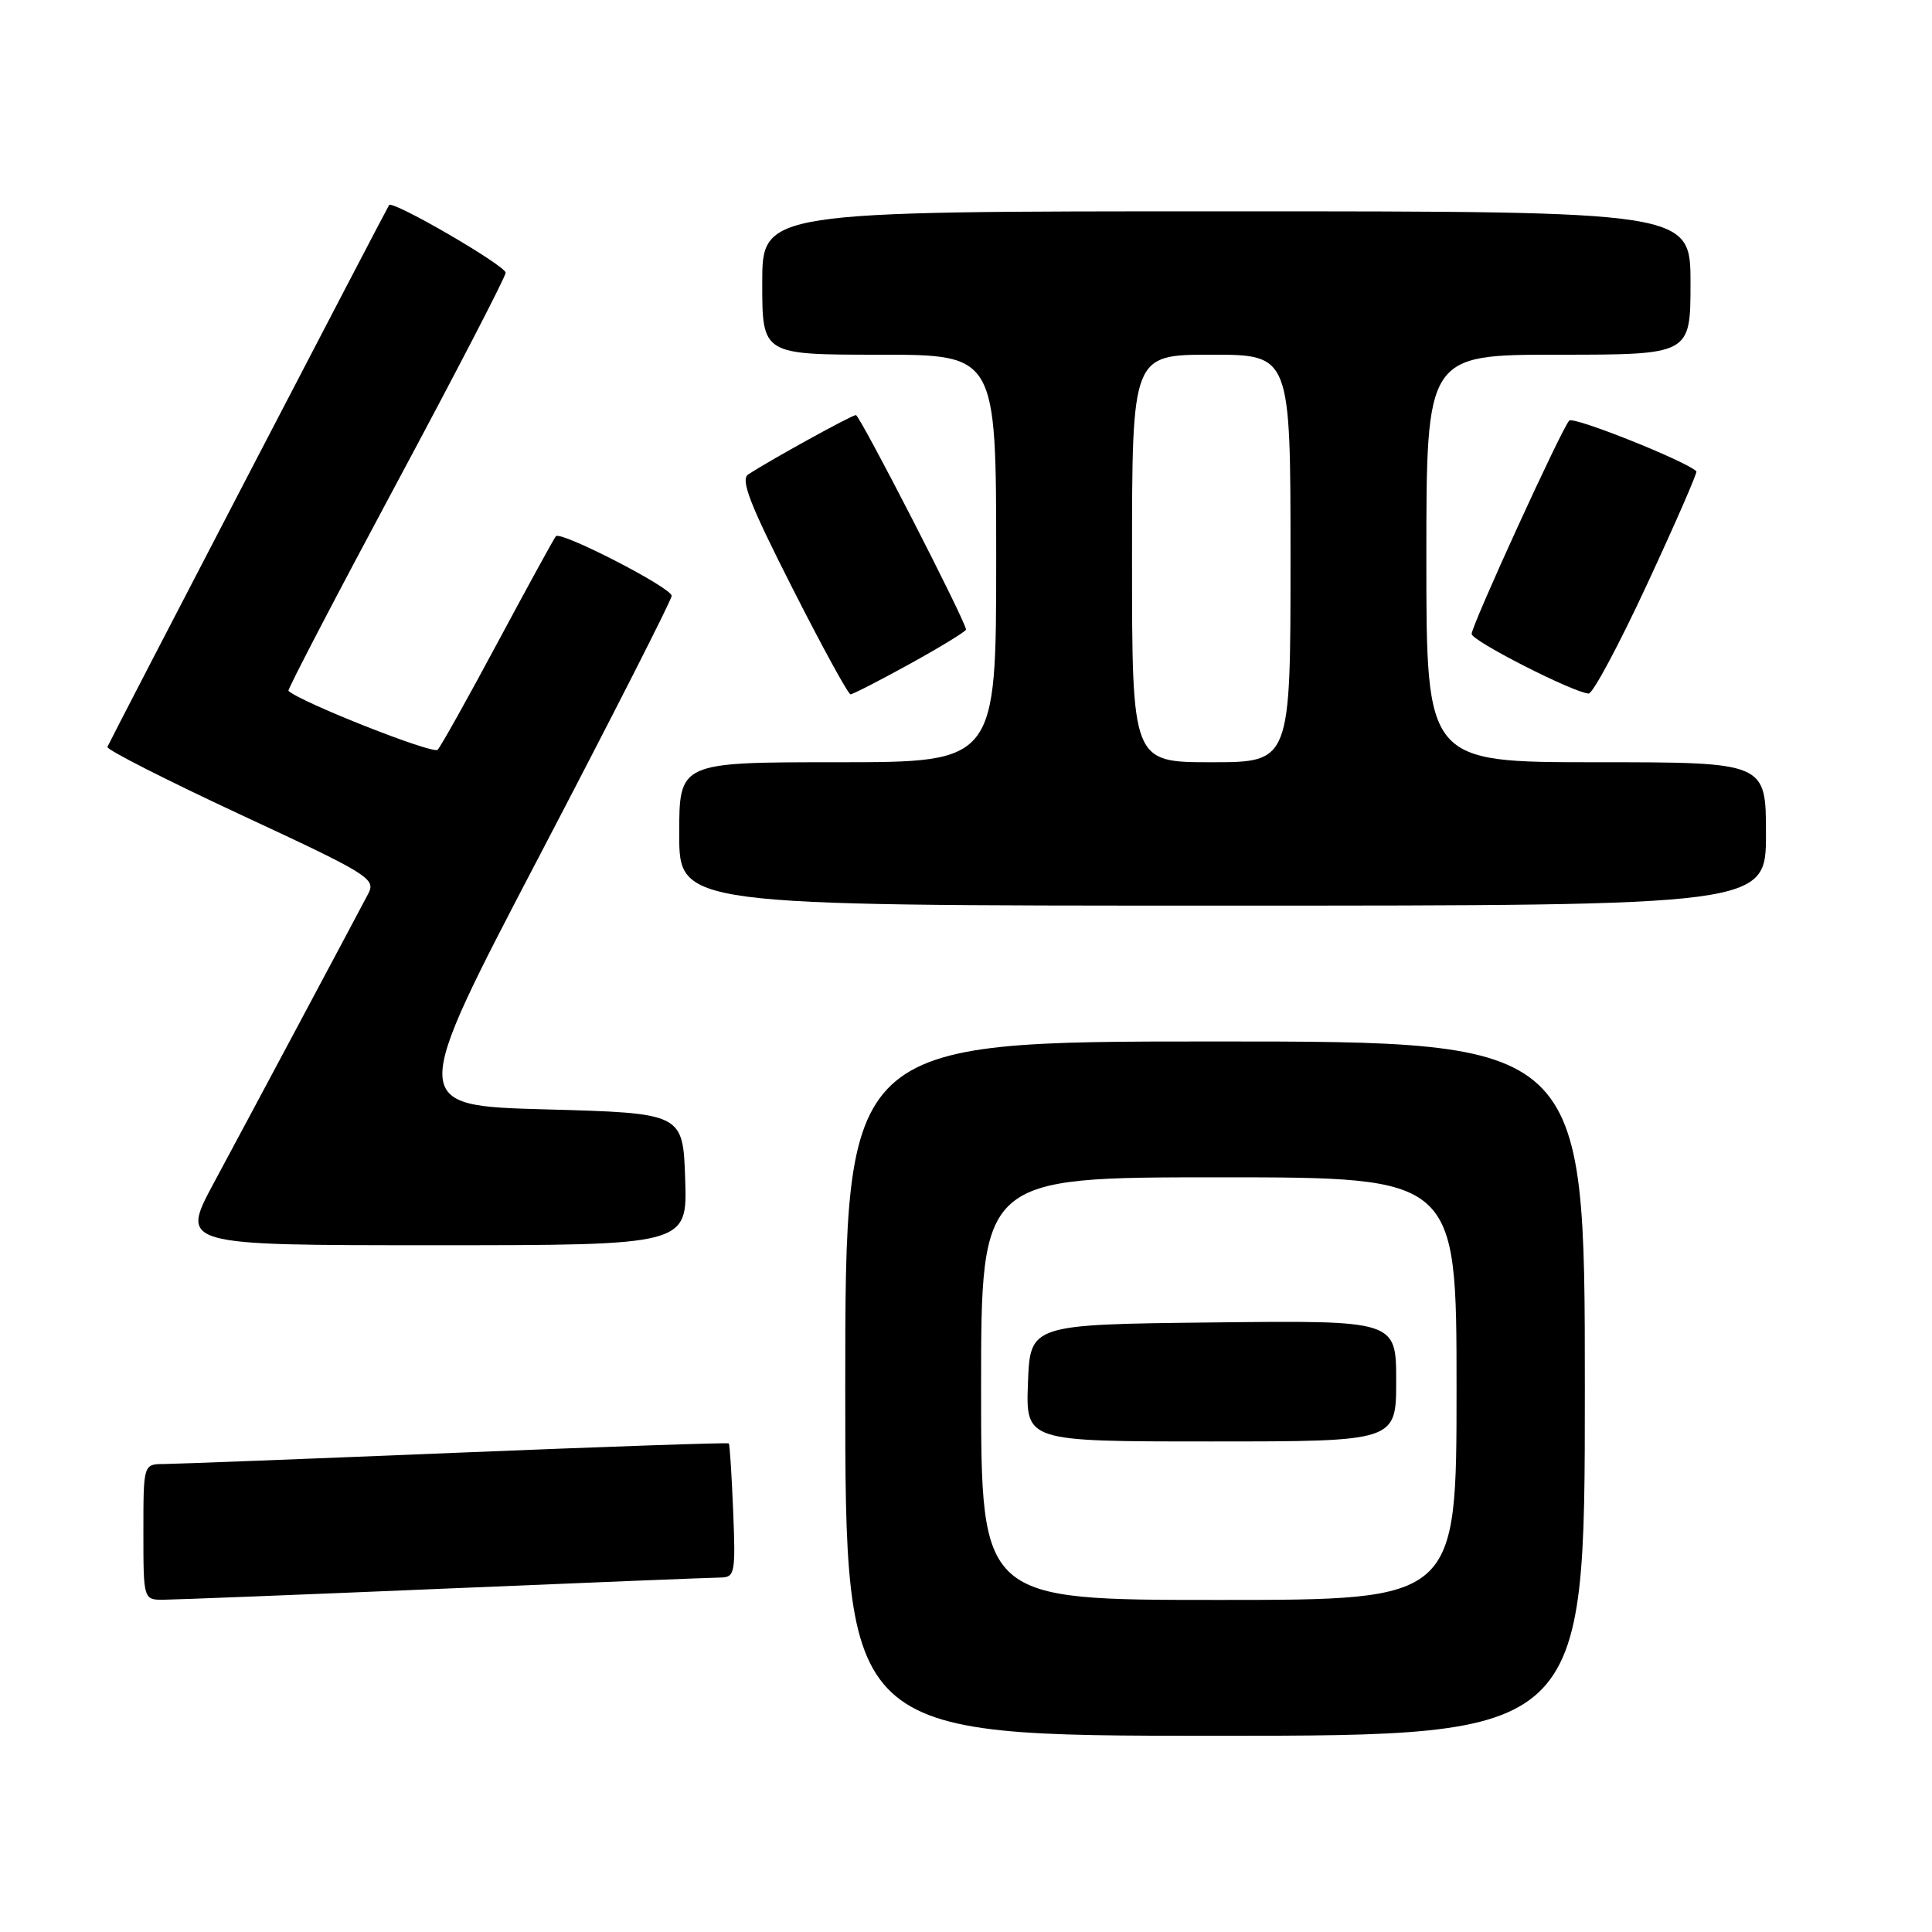 <?xml version="1.0" encoding="UTF-8" standalone="no"?>
<!DOCTYPE svg PUBLIC "-//W3C//DTD SVG 1.1//EN" "http://www.w3.org/Graphics/SVG/1.1/DTD/svg11.dtd" >
<svg xmlns="http://www.w3.org/2000/svg" xmlns:xlink="http://www.w3.org/1999/xlink" version="1.1" viewBox="0 0 256 256">
 <g >
 <path fill="currentColor"
d=" M 210.00 184.00 C 210.00 138.00 210.00 138.00 161.00 138.00 C 112.00 138.00 112.00 138.00 112.00 184.00 C 112.00 230.00 112.00 230.00 161.00 230.00 C 210.00 230.00 210.00 230.00 210.00 184.00 Z  M 59.00 210.50 C 77.97 209.70 94.40 209.04 95.50 209.03 C 97.37 209.00 97.48 208.44 97.15 200.25 C 96.95 195.44 96.70 191.39 96.57 191.26 C 96.45 191.13 80.19 191.69 60.43 192.50 C 40.67 193.31 23.26 193.98 21.75 193.99 C 19.00 194.00 19.00 194.00 19.00 203.00 C 19.00 212.00 19.00 212.00 21.75 211.97 C 23.26 211.96 40.02 211.30 59.00 210.50 Z  M 90.79 156.25 C 90.50 147.50 90.50 147.50 72.33 147.00 C 54.17 146.50 54.17 146.50 71.58 113.21 C 81.16 94.89 89.00 79.48 89.00 78.95 C 89.00 77.88 74.32 70.33 73.66 71.05 C 73.43 71.30 69.99 77.58 66.01 85.00 C 62.04 92.42 58.43 98.88 57.99 99.35 C 57.40 99.99 39.83 93.05 38.22 91.54 C 38.07 91.39 44.48 79.09 52.47 64.19 C 60.46 49.29 67.00 36.67 67.00 36.14 C 67.00 35.20 52.07 26.53 51.56 27.17 C 51.27 27.55 14.64 97.99 14.23 98.97 C 14.08 99.32 22.05 103.37 31.93 107.97 C 48.88 115.85 49.83 116.44 48.80 118.41 C 46.65 122.50 32.70 148.63 28.33 156.75 C 23.90 165.00 23.90 165.00 57.49 165.00 C 91.08 165.00 91.08 165.00 90.79 156.25 Z  M 234.00 110.50 C 234.00 101.00 234.00 101.00 211.50 101.00 C 189.00 101.00 189.00 101.00 189.00 74.00 C 189.00 47.00 189.00 47.00 206.50 47.00 C 224.00 47.00 224.00 47.00 224.00 37.50 C 224.00 28.00 224.00 28.00 162.50 28.00 C 101.00 28.00 101.00 28.00 101.00 37.50 C 101.00 47.00 101.00 47.00 116.50 47.00 C 132.00 47.00 132.00 47.00 132.00 74.00 C 132.00 101.00 132.00 101.00 111.00 101.00 C 90.00 101.00 90.00 101.00 90.00 110.50 C 90.00 120.00 90.00 120.00 162.00 120.00 C 234.00 120.00 234.00 120.00 234.00 110.50 Z  M 120.63 87.93 C 124.68 85.69 128.00 83.66 128.00 83.42 C 128.00 82.39 113.93 55.00 113.41 55.00 C 112.86 55.00 102.12 60.92 99.15 62.86 C 98.09 63.55 99.33 66.76 104.97 77.87 C 108.91 85.64 112.39 92.00 112.70 92.00 C 113.00 92.00 116.57 90.17 120.63 87.93 Z  M 218.28 77.35 C 222.01 69.31 224.94 62.60 224.78 62.45 C 223.40 61.09 208.48 55.13 207.93 55.73 C 206.90 56.84 195.00 82.86 195.00 84.00 C 195.00 84.91 208.41 91.75 210.50 91.90 C 211.05 91.94 214.55 85.39 218.28 77.35 Z  M 130.00 184.00 C 130.00 156.00 130.00 156.00 161.50 156.00 C 193.00 156.00 193.00 156.00 193.00 184.00 C 193.00 212.00 193.00 212.00 161.50 212.00 C 130.00 212.00 130.00 212.00 130.00 184.00 Z  M 185.00 182.98 C 185.00 174.96 185.00 174.96 160.75 175.23 C 136.50 175.50 136.50 175.50 136.21 183.25 C 135.92 191.00 135.92 191.00 160.46 191.00 C 185.00 191.00 185.00 191.00 185.00 182.98 Z  M 150.00 74.00 C 150.00 47.00 150.00 47.00 160.50 47.00 C 171.00 47.00 171.00 47.00 171.00 74.00 C 171.00 101.00 171.00 101.00 160.50 101.00 C 150.00 101.00 150.00 101.00 150.00 74.00 Z "/>
</g>
</svg>